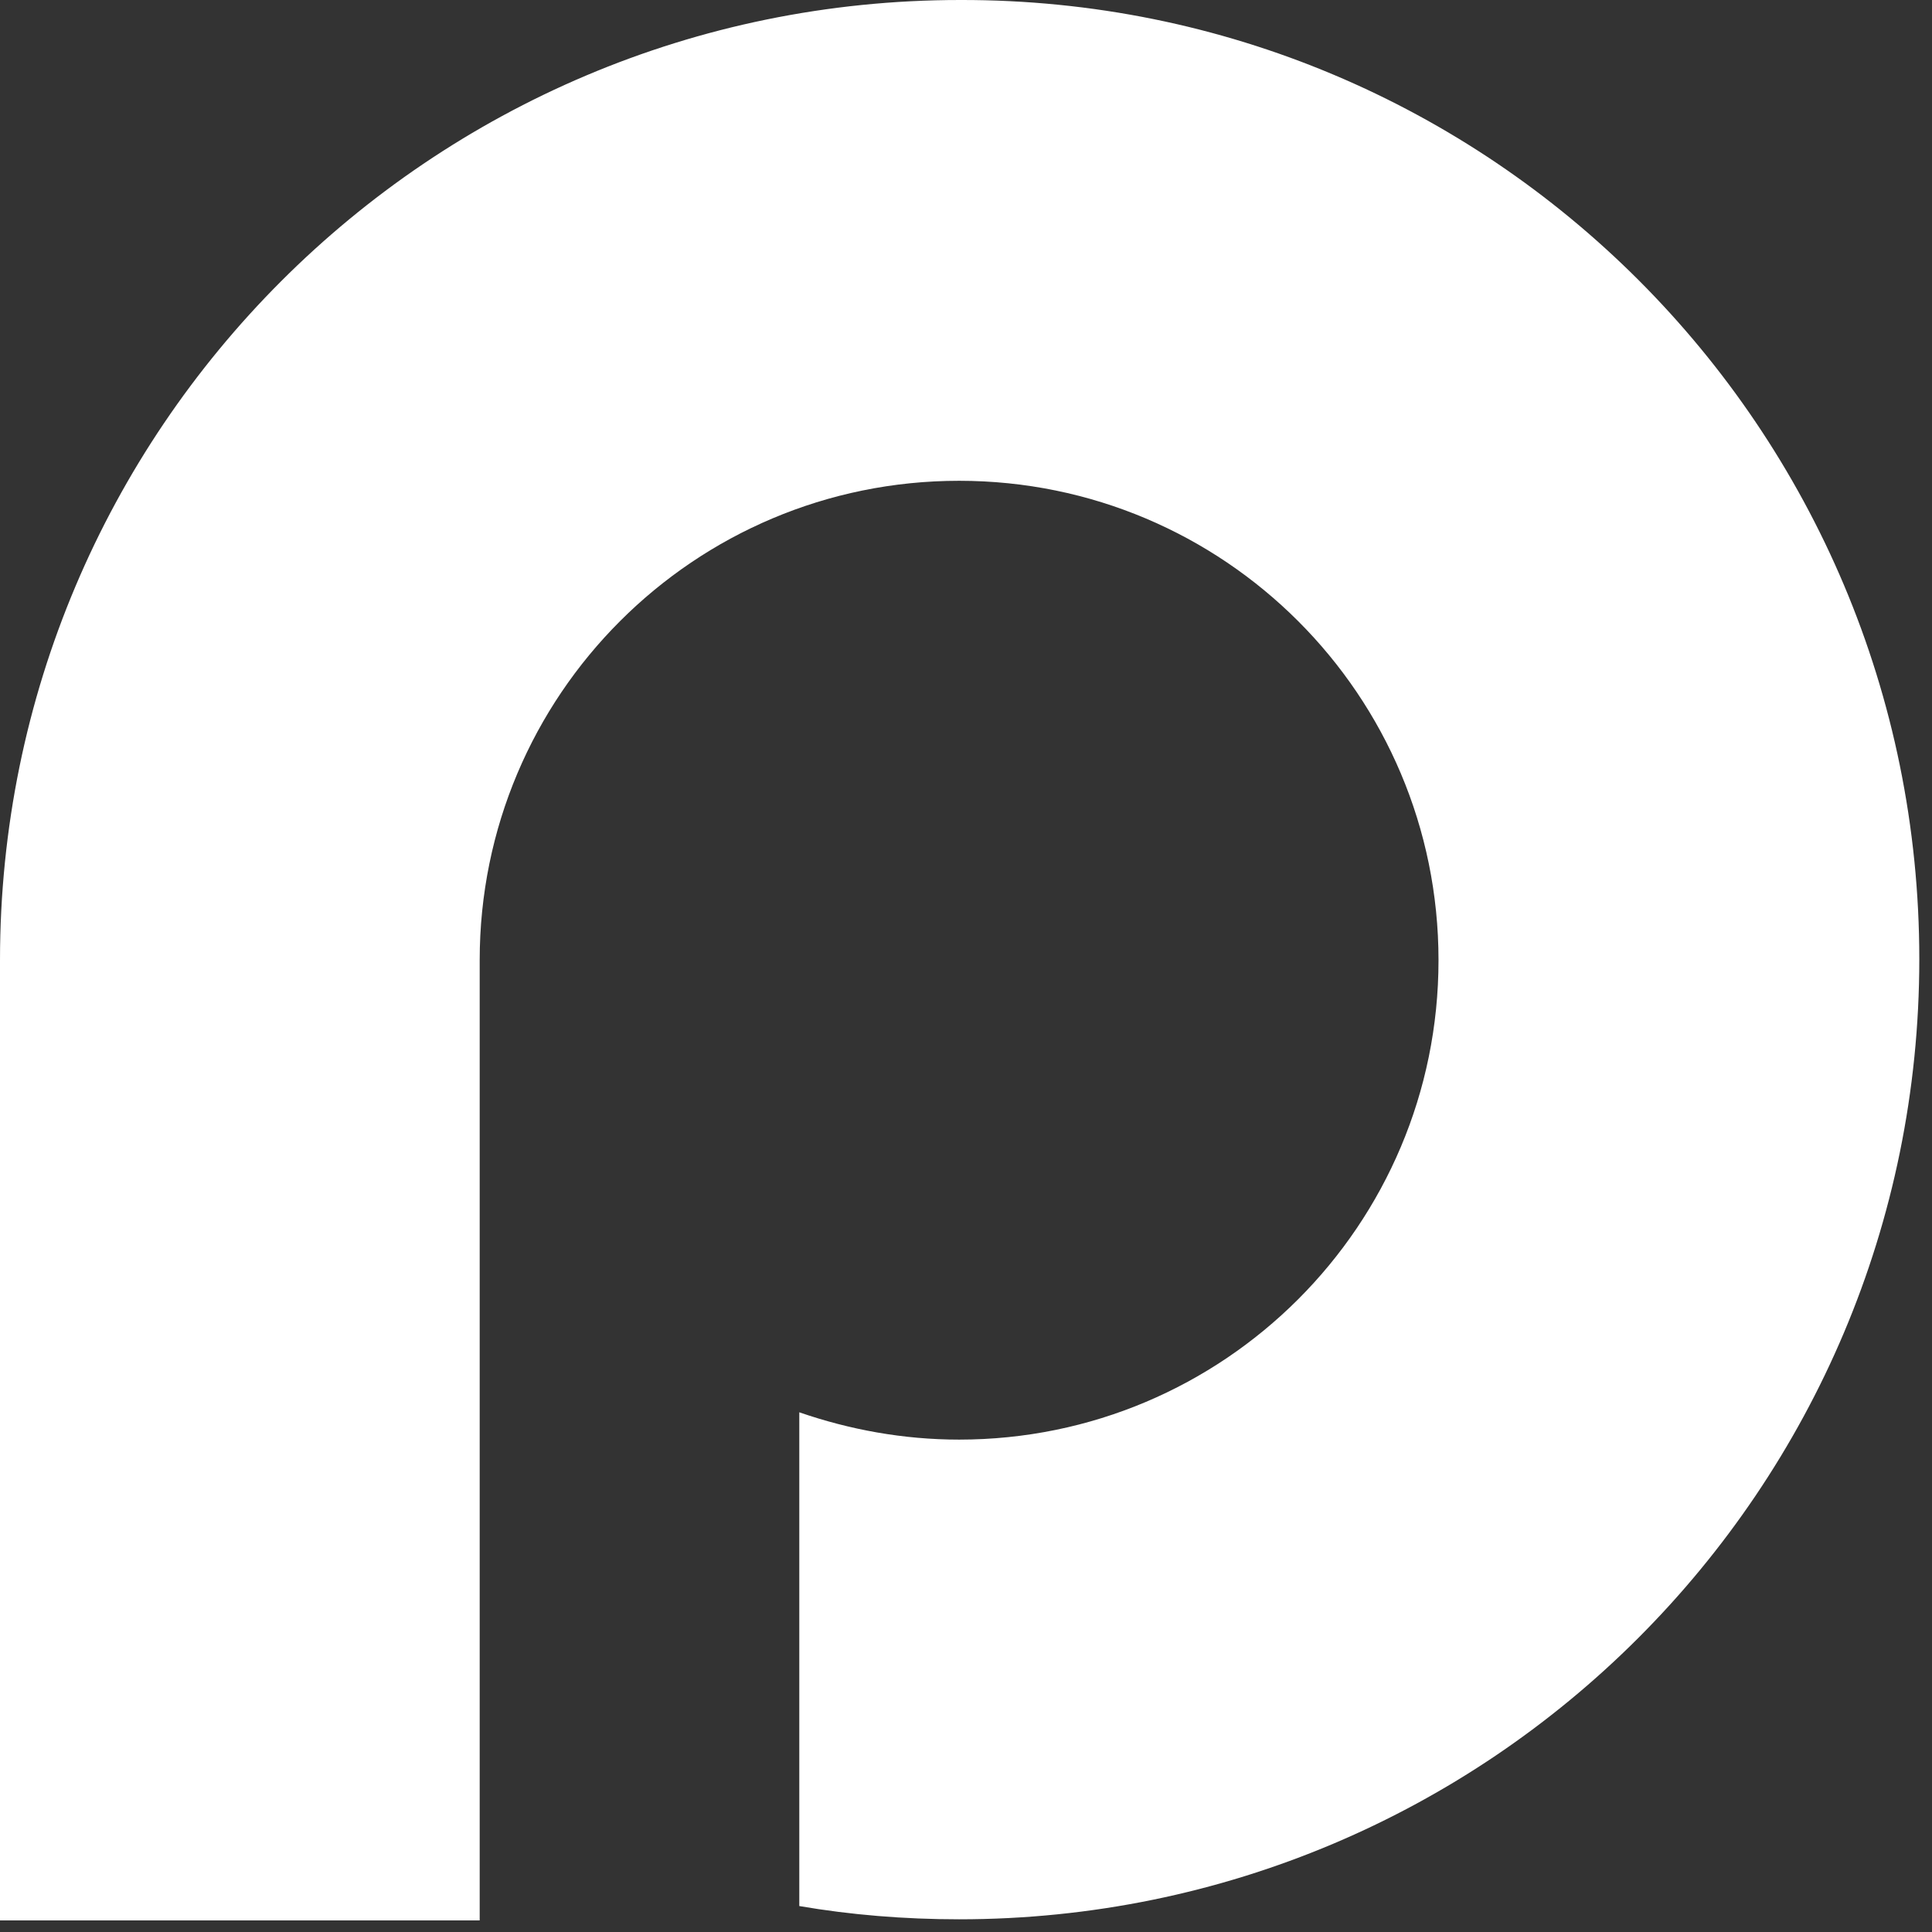 <svg version='1.1' xmlns="http://www.w3.org/2000/svg" x='0px' y='0px' viewBox="0 0 70 70" style="enable-background:new 0 0 70 70" xml:space="preserve">
    <rect x="0" y="0" width="70" height="70" fill="#333333" stroke="none"/>
    <path fill='#ffffff' d="m69.54,34.75c0,19.2-15.55,34.79-34.79,34.79-1.98,0-3.93-.16-5.79-.48v-17.89c1.82.63,3.77.99,5.79.99,9.6,0,17.37-7.77,17.37-17.37s-7.77-17.37-17.37-17.37-17.37,7.77-17.37,17.37v34.79H0v-34.79C0,15.59,15.55,0,34.79,0c19.2-.04,34.75,15.51,34.75,34.75"/>
</svg>